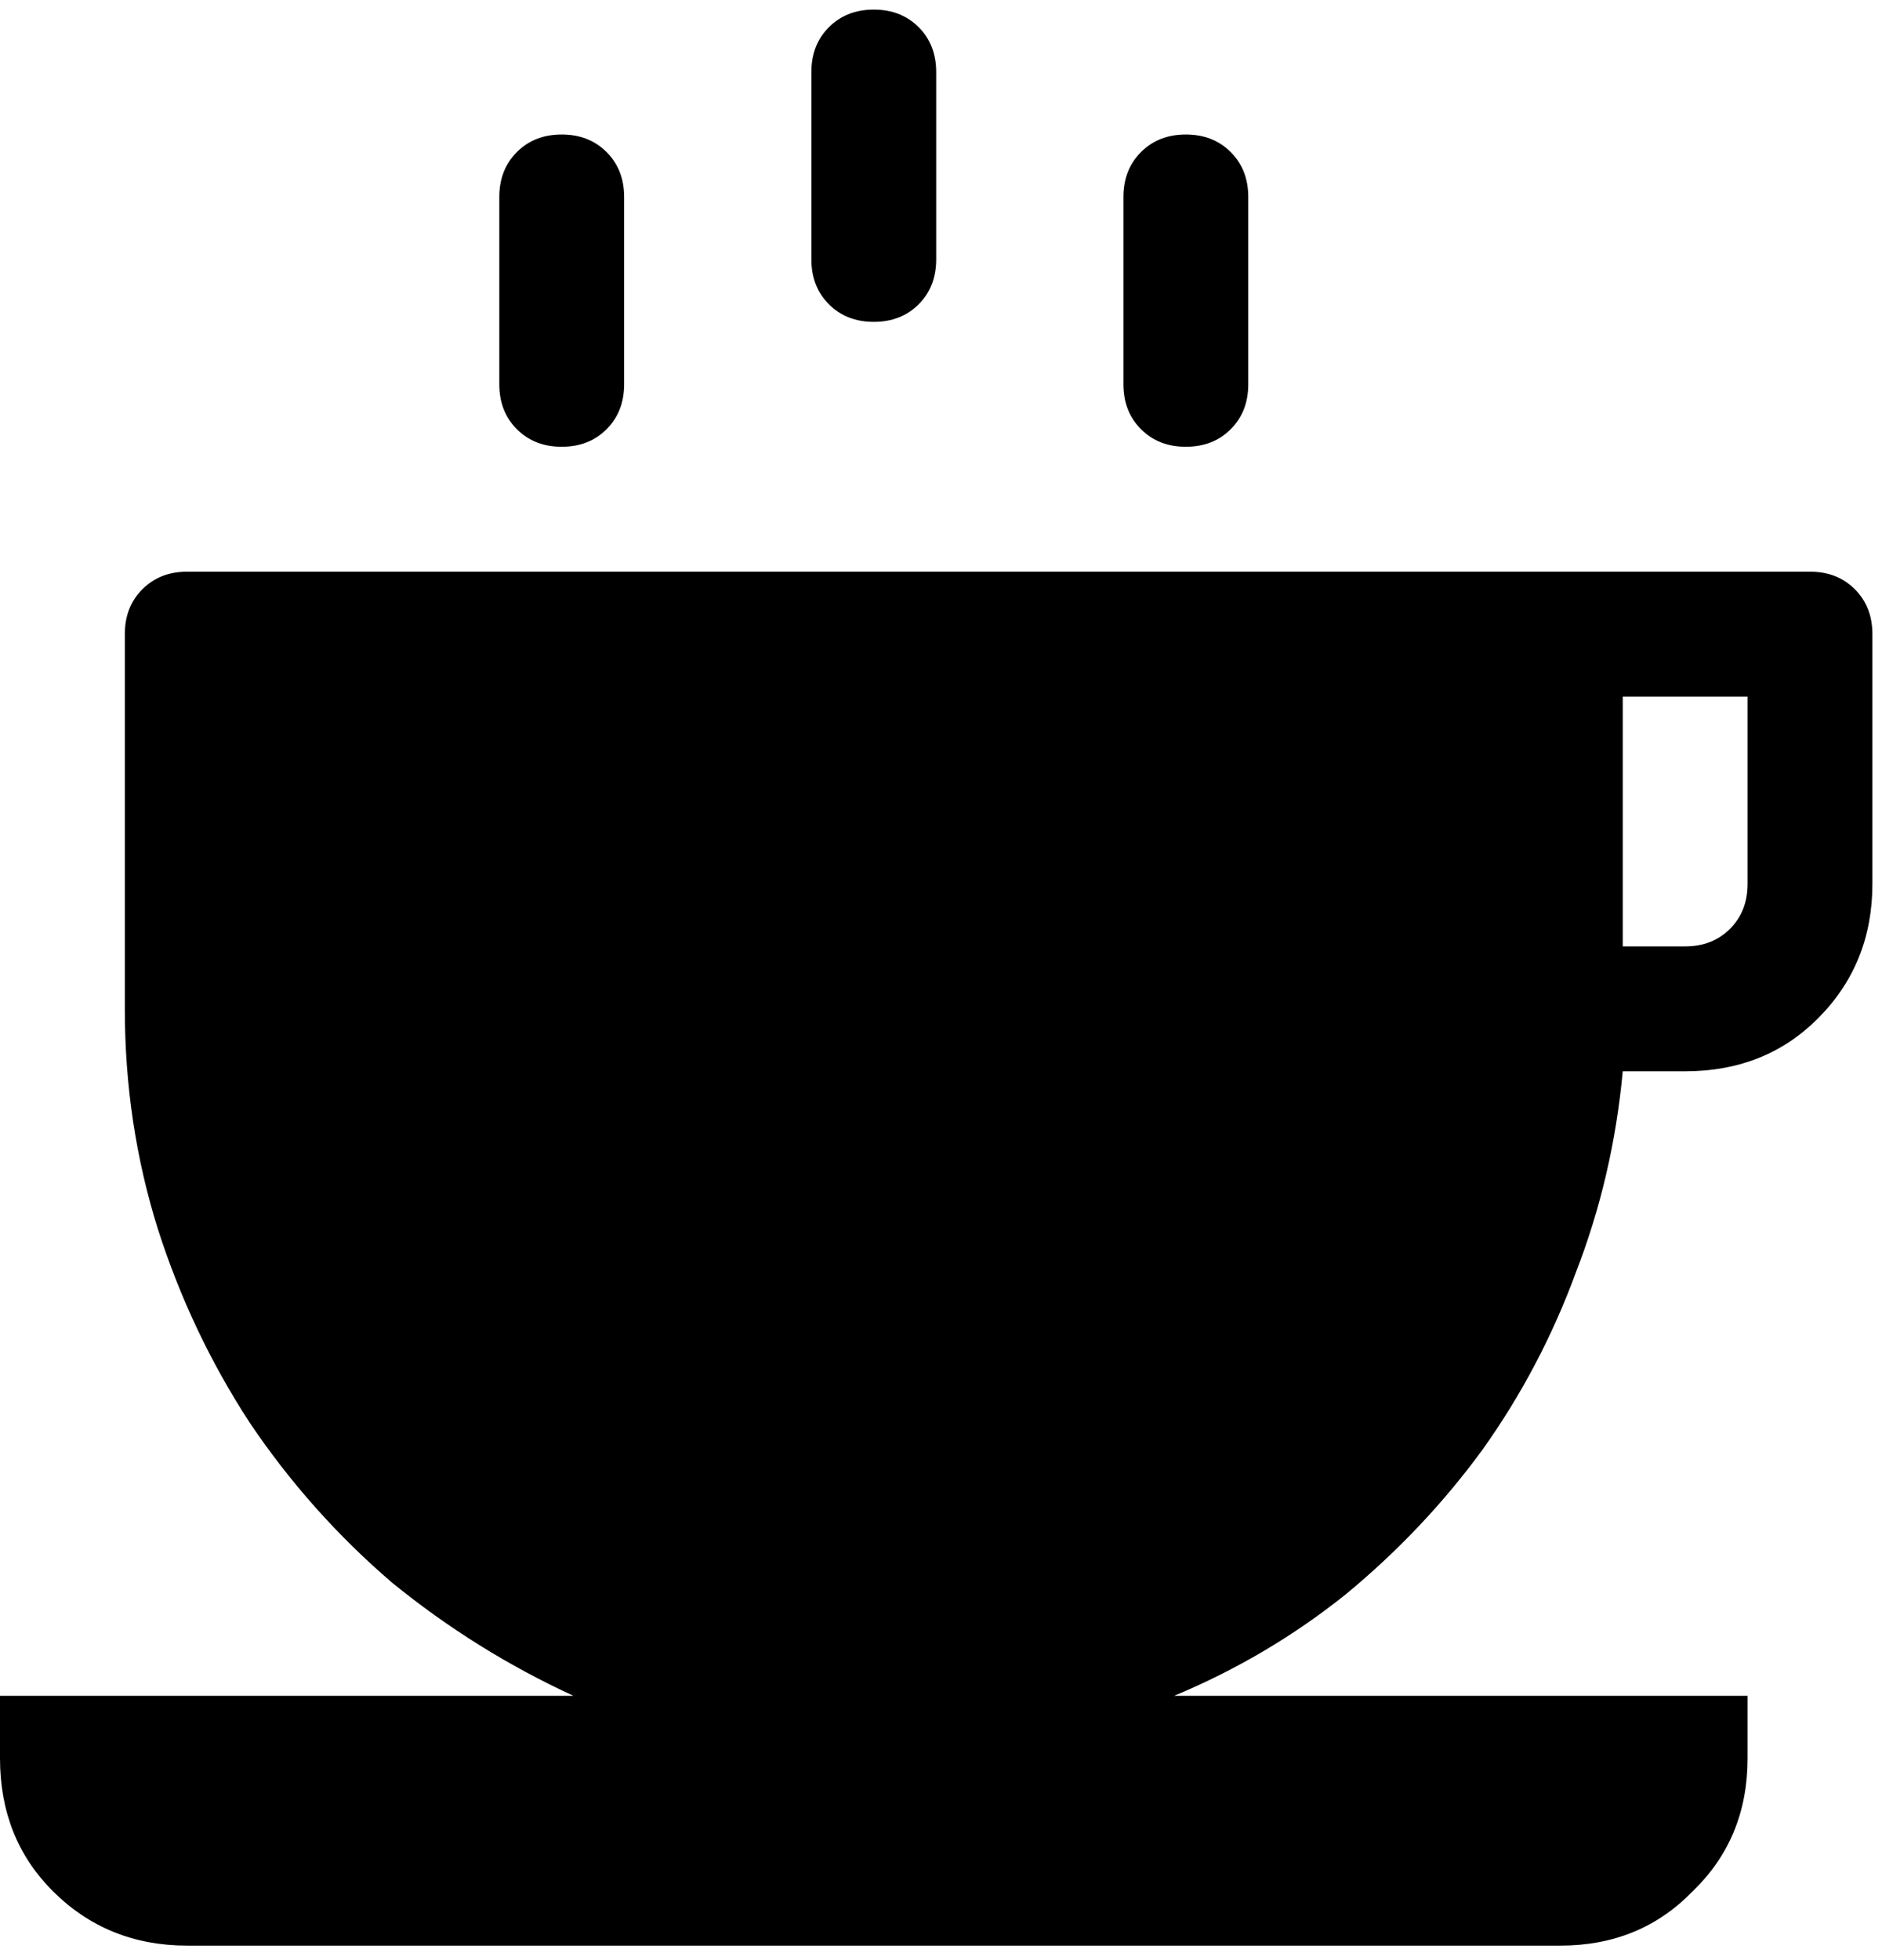 <svg preserveAspectRatio="none" viewBox="0 0 49 51" fill="none" xmlns="http://www.w3.org/2000/svg"><path d="M4.875 50.625H40.625C42.013 50.625 43.164 50.151 44.078 49.203C45.026 48.289 45.5 47.138 45.5 45.75V44.125H30.57C32.195 43.448 33.685 42.568 35.039 41.484C36.393 40.367 37.578 39.115 38.594 37.727C39.609 36.305 40.422 34.764 41.031 33.105C41.675 31.447 42.081 29.703 42.25 27.875H43.875C45.263 27.875 46.414 27.418 47.328 26.504C48.276 25.556 48.75 24.388 48.75 23V16.5C48.75 16.026 48.598 15.637 48.293 15.332C47.988 15.027 47.599 14.875 47.125 14.875H4.875C4.401 14.875 4.012 15.027 3.707 15.332C3.402 15.637 3.25 16.026 3.25 16.5V26.25C3.25 28.247 3.538 30.16 4.113 31.988C4.689 33.783 5.484 35.458 6.5 37.016C7.549 38.573 8.785 39.961 10.207 41.18C11.663 42.365 13.237 43.346 14.93 44.125H0V45.75C0 47.138 0.457 48.289 1.371 49.203C2.319 50.151 3.487 50.625 4.875 50.625ZM42.25 18.125H45.5V23C45.5 23.474 45.348 23.863 45.043 24.168C44.738 24.473 44.349 24.625 43.875 24.625H42.25V18.125ZM21.125 1.875V6.75C21.125 7.224 21.277 7.613 21.582 7.918C21.887 8.223 22.276 8.375 22.75 8.375C23.224 8.375 23.613 8.223 23.918 7.918C24.223 7.613 24.375 7.224 24.375 6.75V1.875C24.375 1.401 24.223 1.012 23.918 0.707C23.613 0.402 23.224 0.25 22.75 0.25C22.276 0.25 21.887 0.402 21.582 0.707C21.277 1.012 21.125 1.401 21.125 1.875ZM13 5.125V10C13 10.474 13.152 10.863 13.457 11.168C13.762 11.473 14.151 11.625 14.625 11.625C15.099 11.625 15.488 11.473 15.793 11.168C16.098 10.863 16.25 10.474 16.25 10V5.125C16.25 4.651 16.098 4.262 15.793 3.957C15.488 3.652 15.099 3.5 14.625 3.5C14.151 3.5 13.762 3.652 13.457 3.957C13.152 4.262 13 4.651 13 5.125ZM29.25 5.125V10C29.25 10.474 29.402 10.863 29.707 11.168C30.012 11.473 30.401 11.625 30.875 11.625C31.349 11.625 31.738 11.473 32.043 11.168C32.348 10.863 32.5 10.474 32.5 10V5.125C32.5 4.651 32.348 4.262 32.043 3.957C31.738 3.652 31.349 3.5 30.875 3.5C30.401 3.5 30.012 3.652 29.707 3.957C29.402 4.262 29.25 4.651 29.25 5.125Z" fill="currentColor"/></svg>
